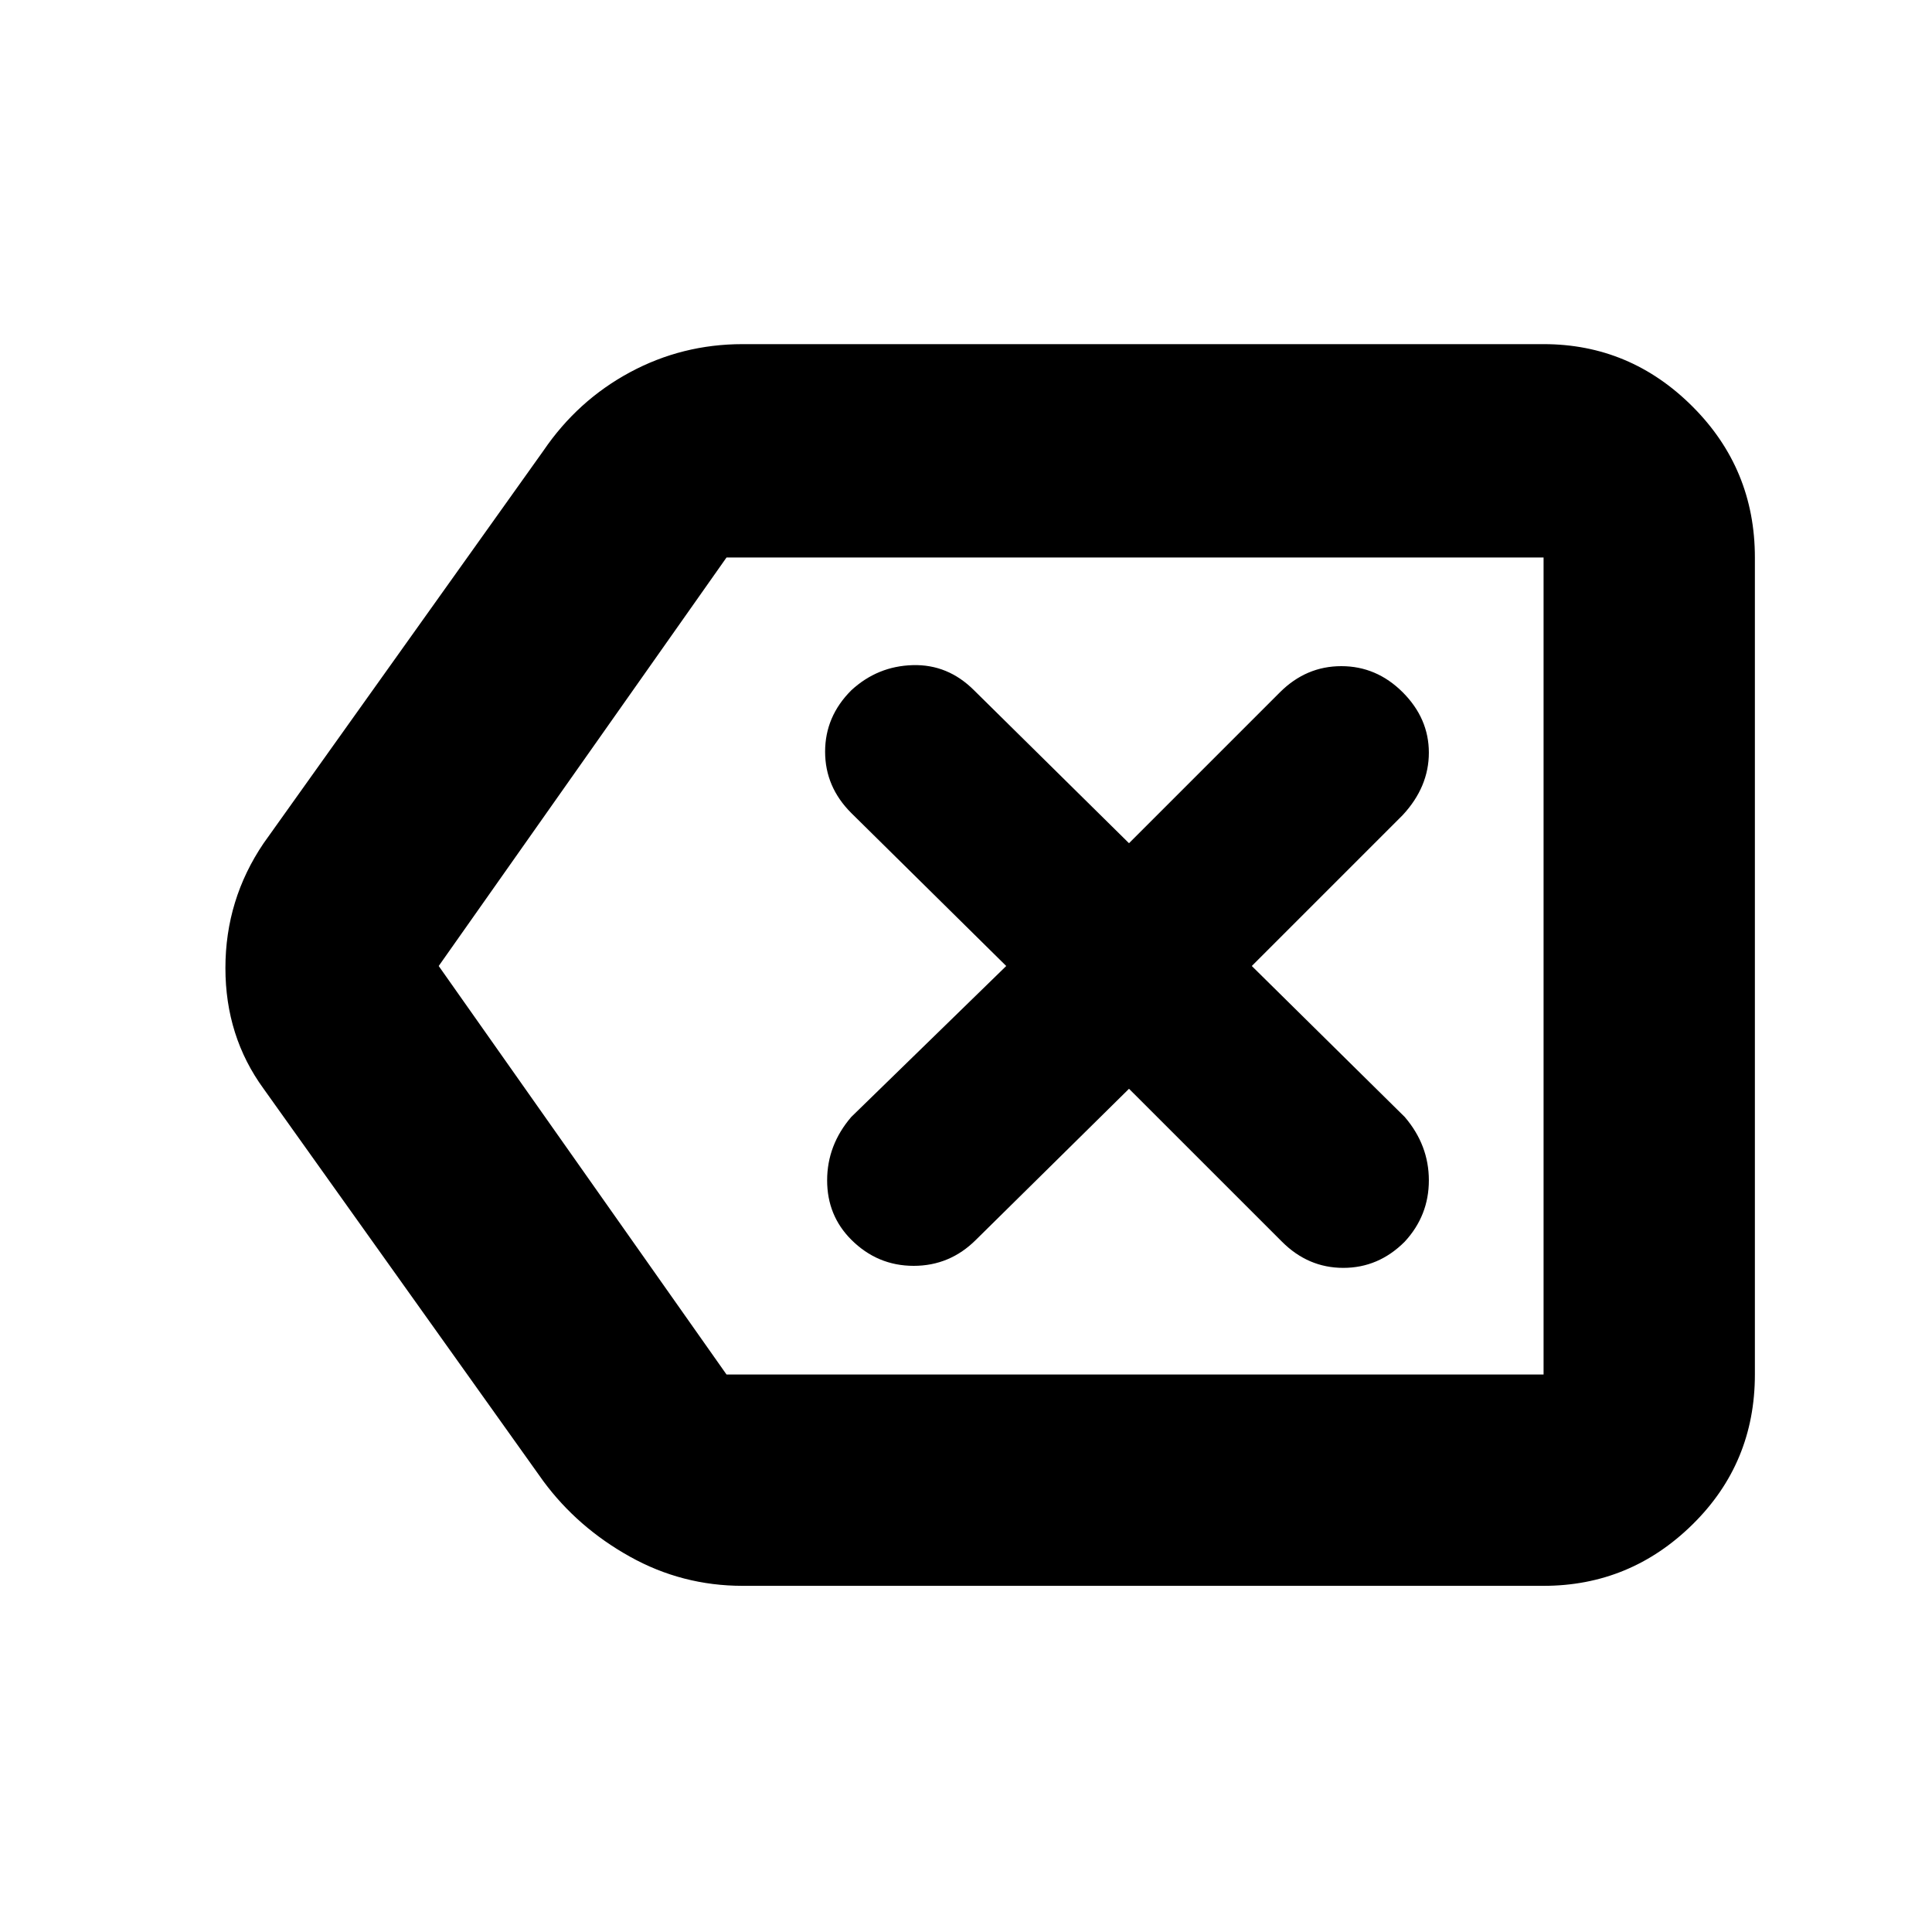 <svg xmlns="http://www.w3.org/2000/svg" height="40" width="40"><path d="M17.625 25.667Q18.167 26.208 18.917 26.208Q19.667 26.208 20.208 25.667L23.375 22.542L26.542 25.708Q27.083 26.25 27.812 26.25Q28.542 26.25 29.083 25.708Q29.583 25.167 29.583 24.438Q29.583 23.708 29.083 23.125L25.917 20L29.042 16.875Q29.583 16.292 29.583 15.583Q29.583 14.875 29.042 14.333Q28.5 13.792 27.771 13.792Q27.042 13.792 26.5 14.333L23.375 17.458L20.167 14.292Q19.625 13.75 18.896 13.771Q18.167 13.792 17.625 14.292Q17.083 14.833 17.083 15.563Q17.083 16.292 17.625 16.833L20.833 20L17.625 23.125Q17.125 23.708 17.125 24.438Q17.125 25.167 17.625 25.667ZM15.375 32.833Q14.125 32.833 13.042 32.229Q11.958 31.625 11.25 30.667L5.458 22.542Q4.667 21.458 4.667 20.042Q4.667 18.625 5.458 17.458L11.25 9.333Q11.958 8.292 13.042 7.708Q14.125 7.125 15.375 7.125H31.958Q33.75 7.125 35.042 8.417Q36.333 9.708 36.333 11.542V28.458Q36.333 30.292 35.042 31.562Q33.75 32.833 31.958 32.833ZM9.083 20 15.042 28.458Q15.042 28.458 15.042 28.458Q15.042 28.458 15.042 28.458H31.958Q31.958 28.458 31.958 28.458Q31.958 28.458 31.958 28.458V11.542Q31.958 11.542 31.958 11.542Q31.958 11.542 31.958 11.542H15.042Q15.042 11.542 15.042 11.542Q15.042 11.542 15.042 11.542ZM31.958 20V11.542Q31.958 11.542 31.958 11.542Q31.958 11.542 31.958 11.542Q31.958 11.542 31.958 11.542Q31.958 11.542 31.958 11.542V28.458Q31.958 28.458 31.958 28.458Q31.958 28.458 31.958 28.458Q31.958 28.458 31.958 28.458Q31.958 28.458 31.958 28.458Z"/></svg>